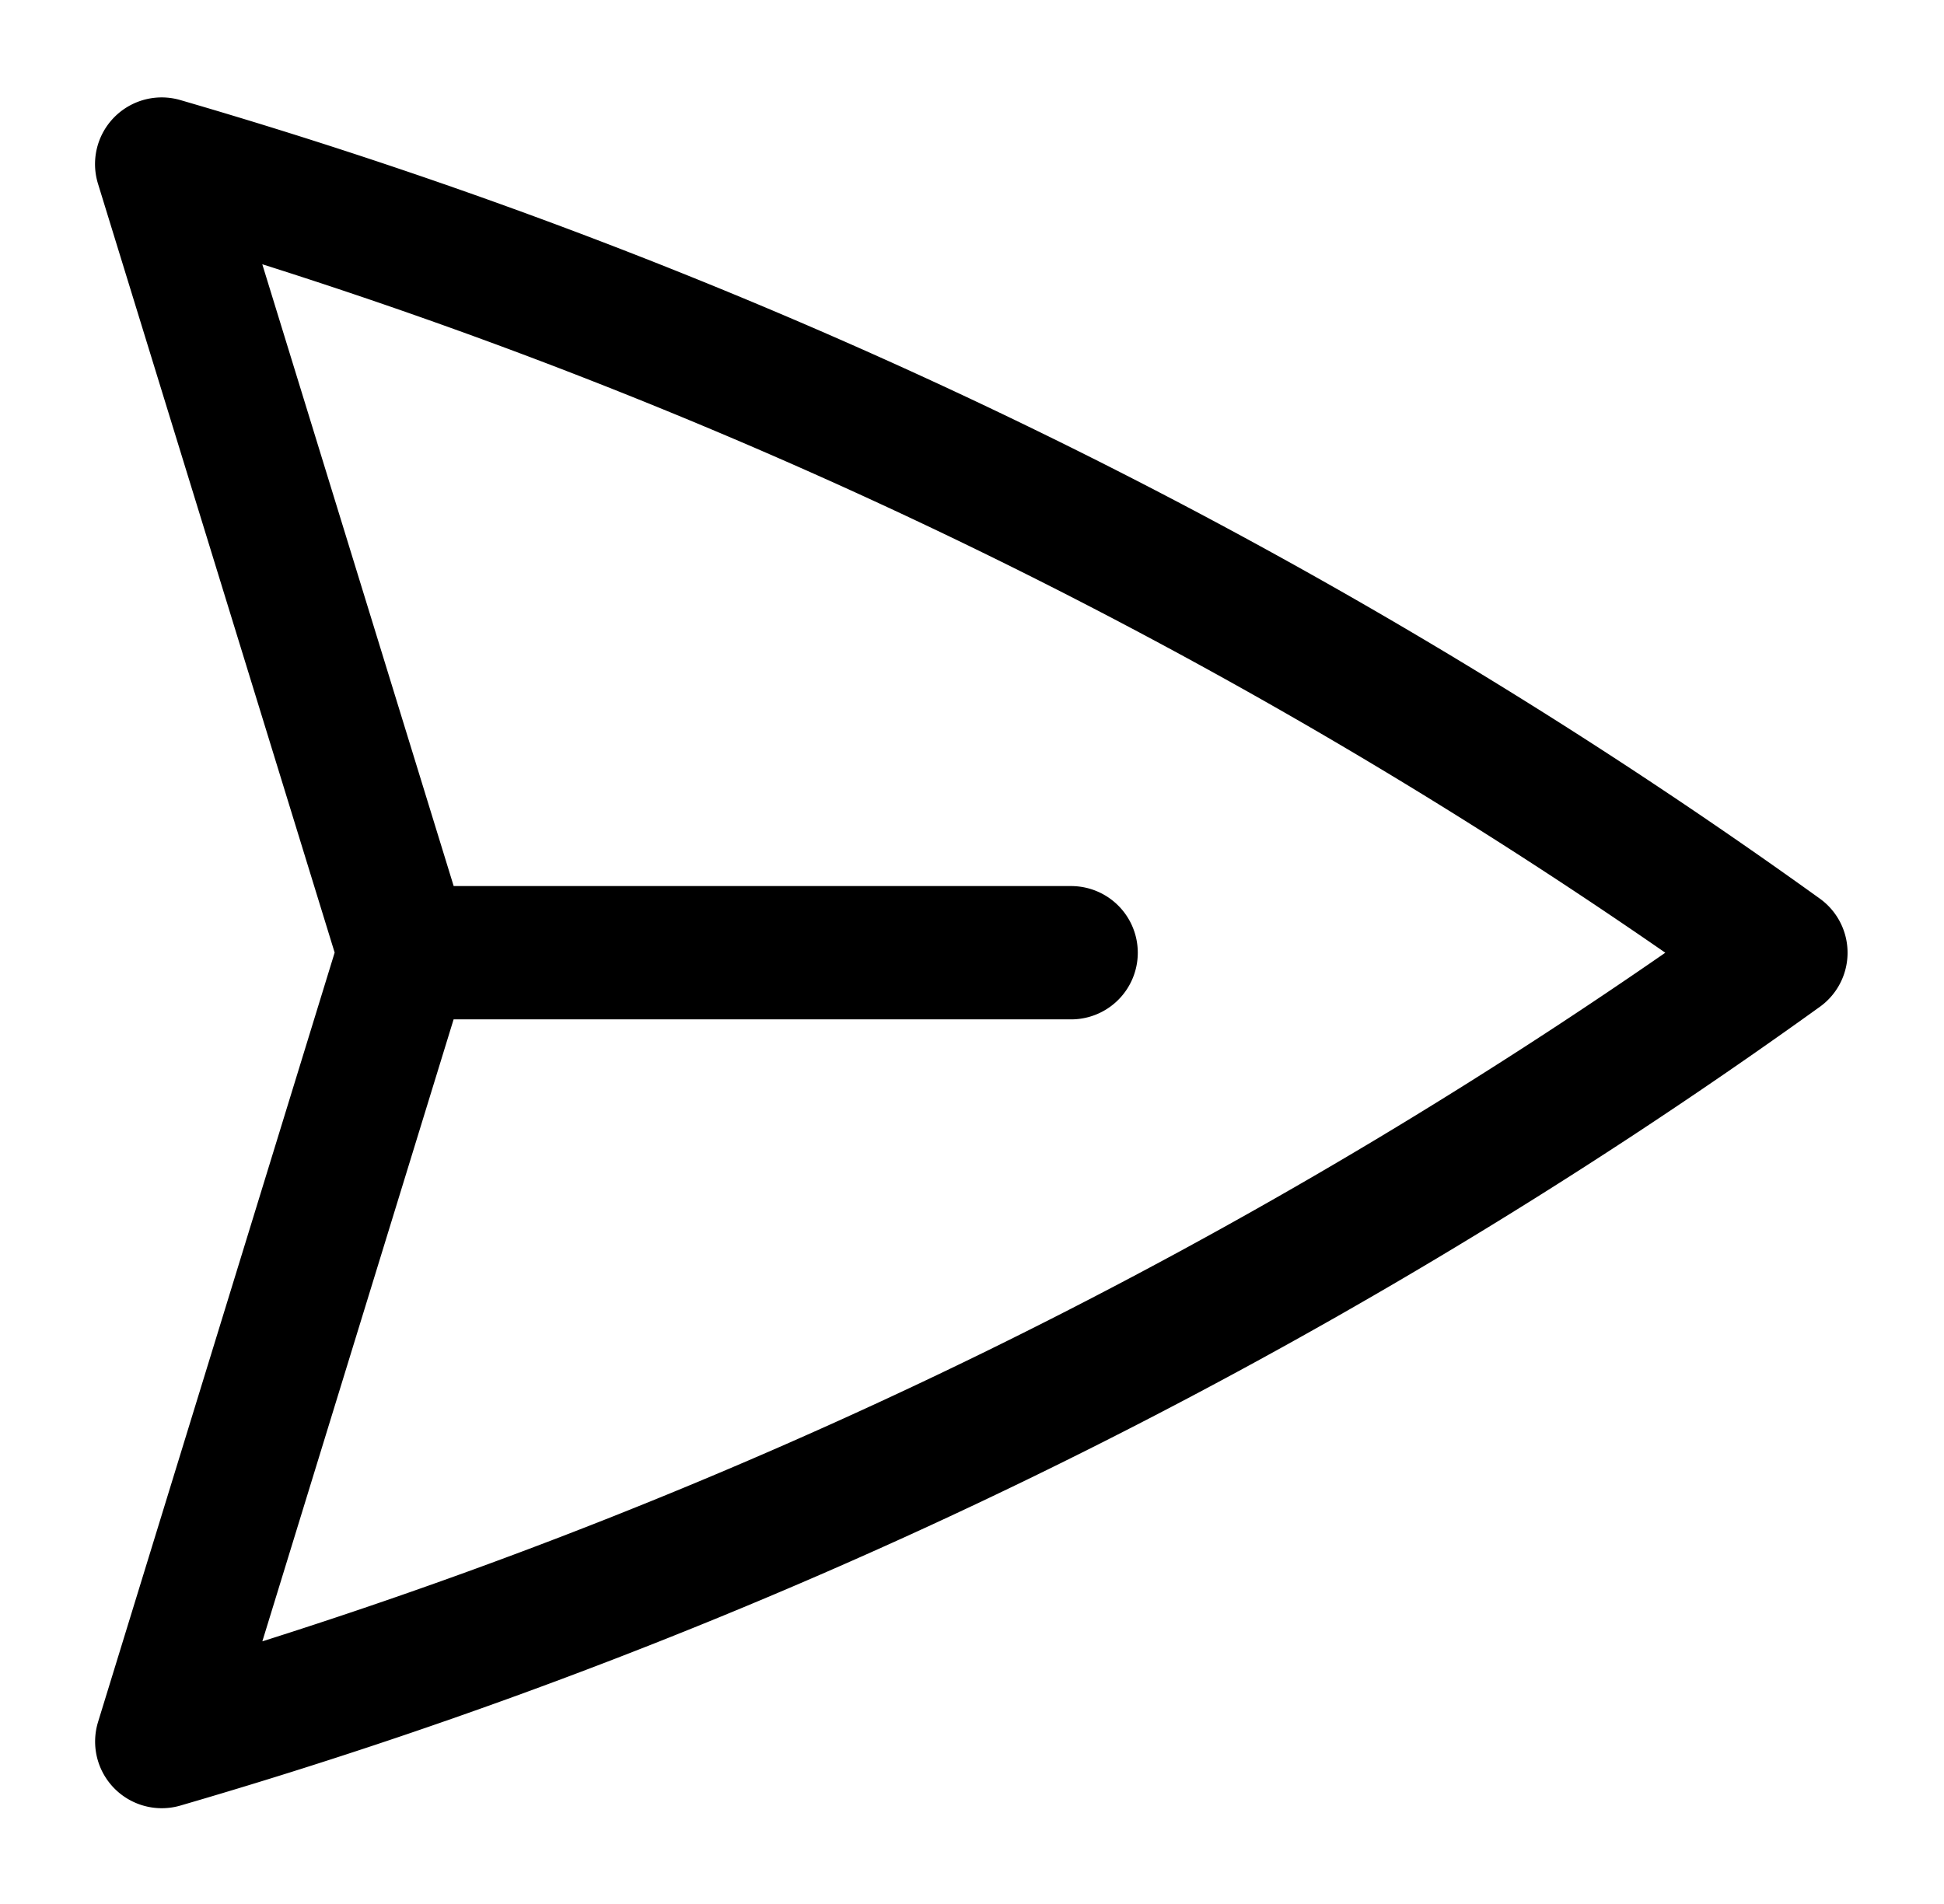 <svg xmlns="http://www.w3.org/2000/svg" fill="none" stroke-width="1.5" stroke="currentColor" viewBox="1.45 1.28 21.87 21.42">
  <path stroke-linecap="round" stroke-linejoin="round" d="M6 12L3.269 3.126A59.768 59.768 0 0121.485 12 59.77 59.77 0 013.27 20.876L5.999 12zm0 0h7.5"></path>
</svg>